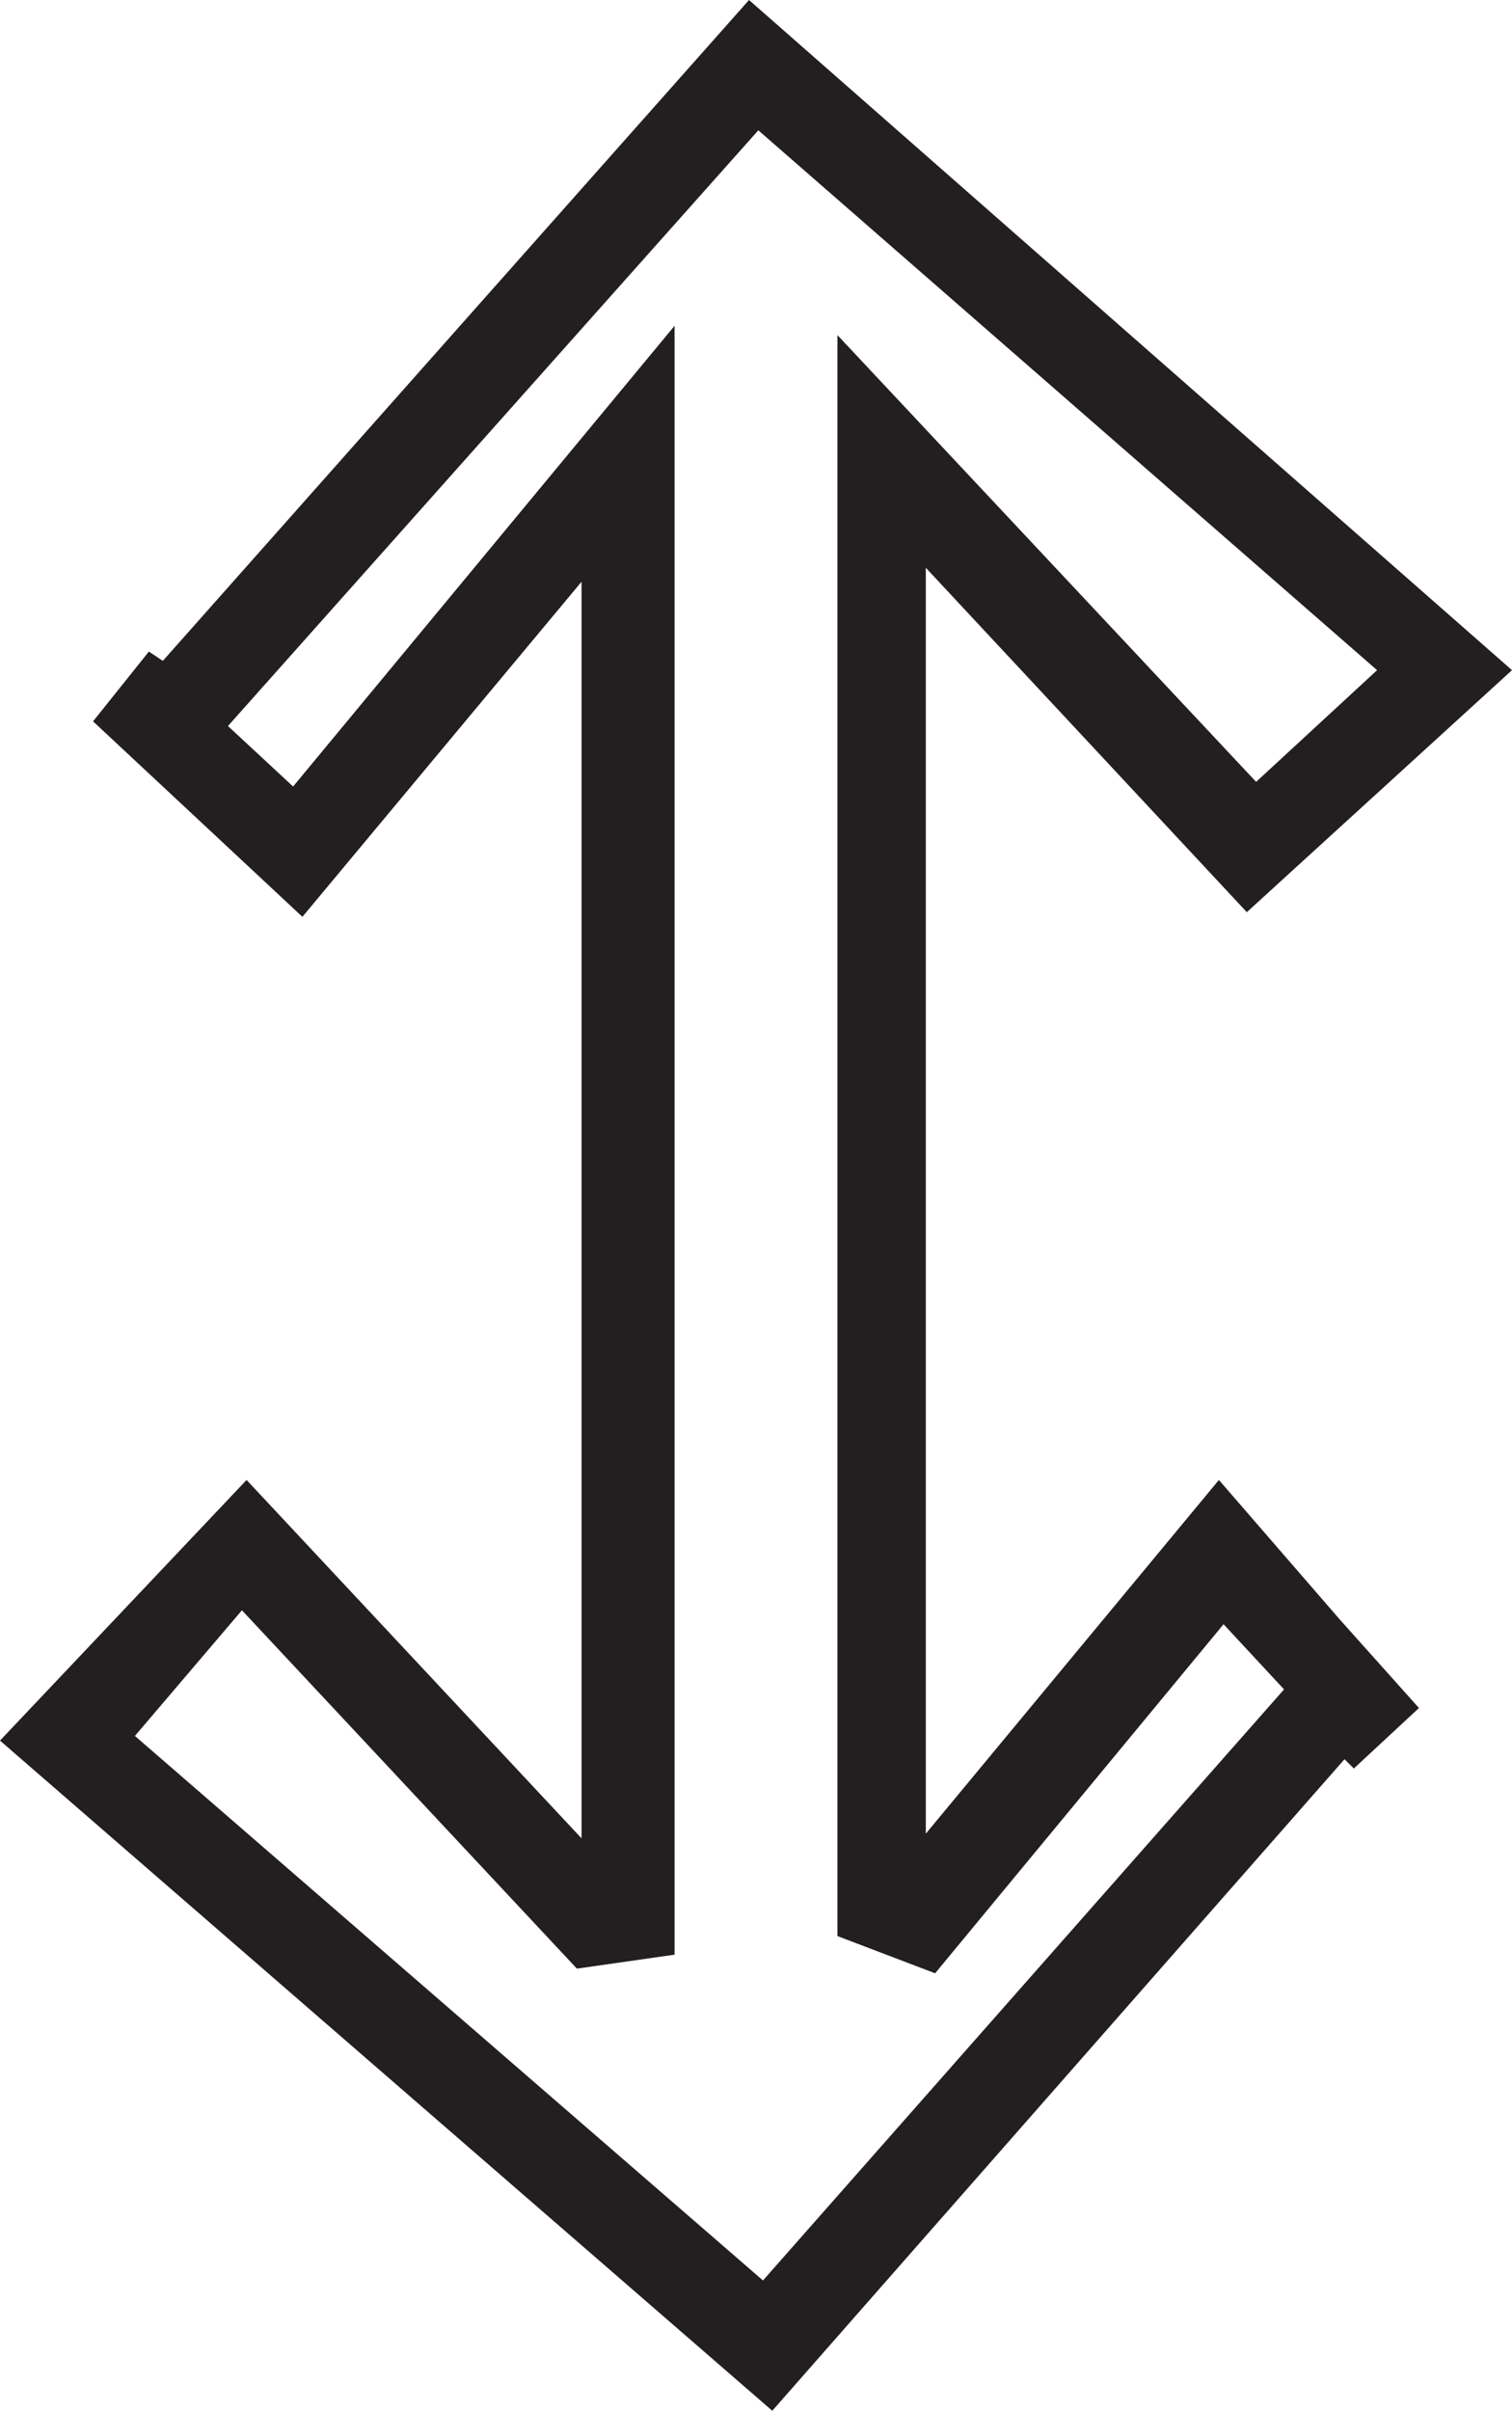 <?xml version="1.0" encoding="utf-8"?>
<!-- Generator: Adobe Illustrator 23.0.2, SVG Export Plug-In . SVG Version: 6.00 Build 0)  -->
<svg version="1.1" id="Layer_1" xmlns="http://www.w3.org/2000/svg" xmlns:xlink="http://www.w3.org/1999/xlink" x="0px" y="0px"
	 viewBox="0 0 32.5 51.8" style="enable-background:new 0 0 32.5 51.8;" xml:space="preserve">
<style type="text/css">
	.st0{fill:#231F20;}
</style>
<title>Asset 49</title>
<g>
	<g id="Layer_1-2">
		<path class="st0" d="M16.6,51.8L0,37.4l5.3-5.6l7.2,7.7V12.5l-6,7.2L2,15.5L3.2,14l0.3,0.2L16.1,0l16.4,14.4l-5.7,5.2l-6.9-7.4
			v27.2l6.3-7.6l2.6,3l0,0l1.7,1.9L29.1,38l-0.2-0.2L16.6,51.8z M2.9,37.3L16.4,49l11.2-12.7l-1.3-1.4l-6.2,7.5l-2.1-0.8V7.2l9,9.6
			l2.6-2.4L16.3,2.8L4.9,15.6l1.4,1.3L14.5,7v35l-2.1,0.3l-7.2-7.7L2.9,37.3z"/>
	</g>
</g>
</svg>
